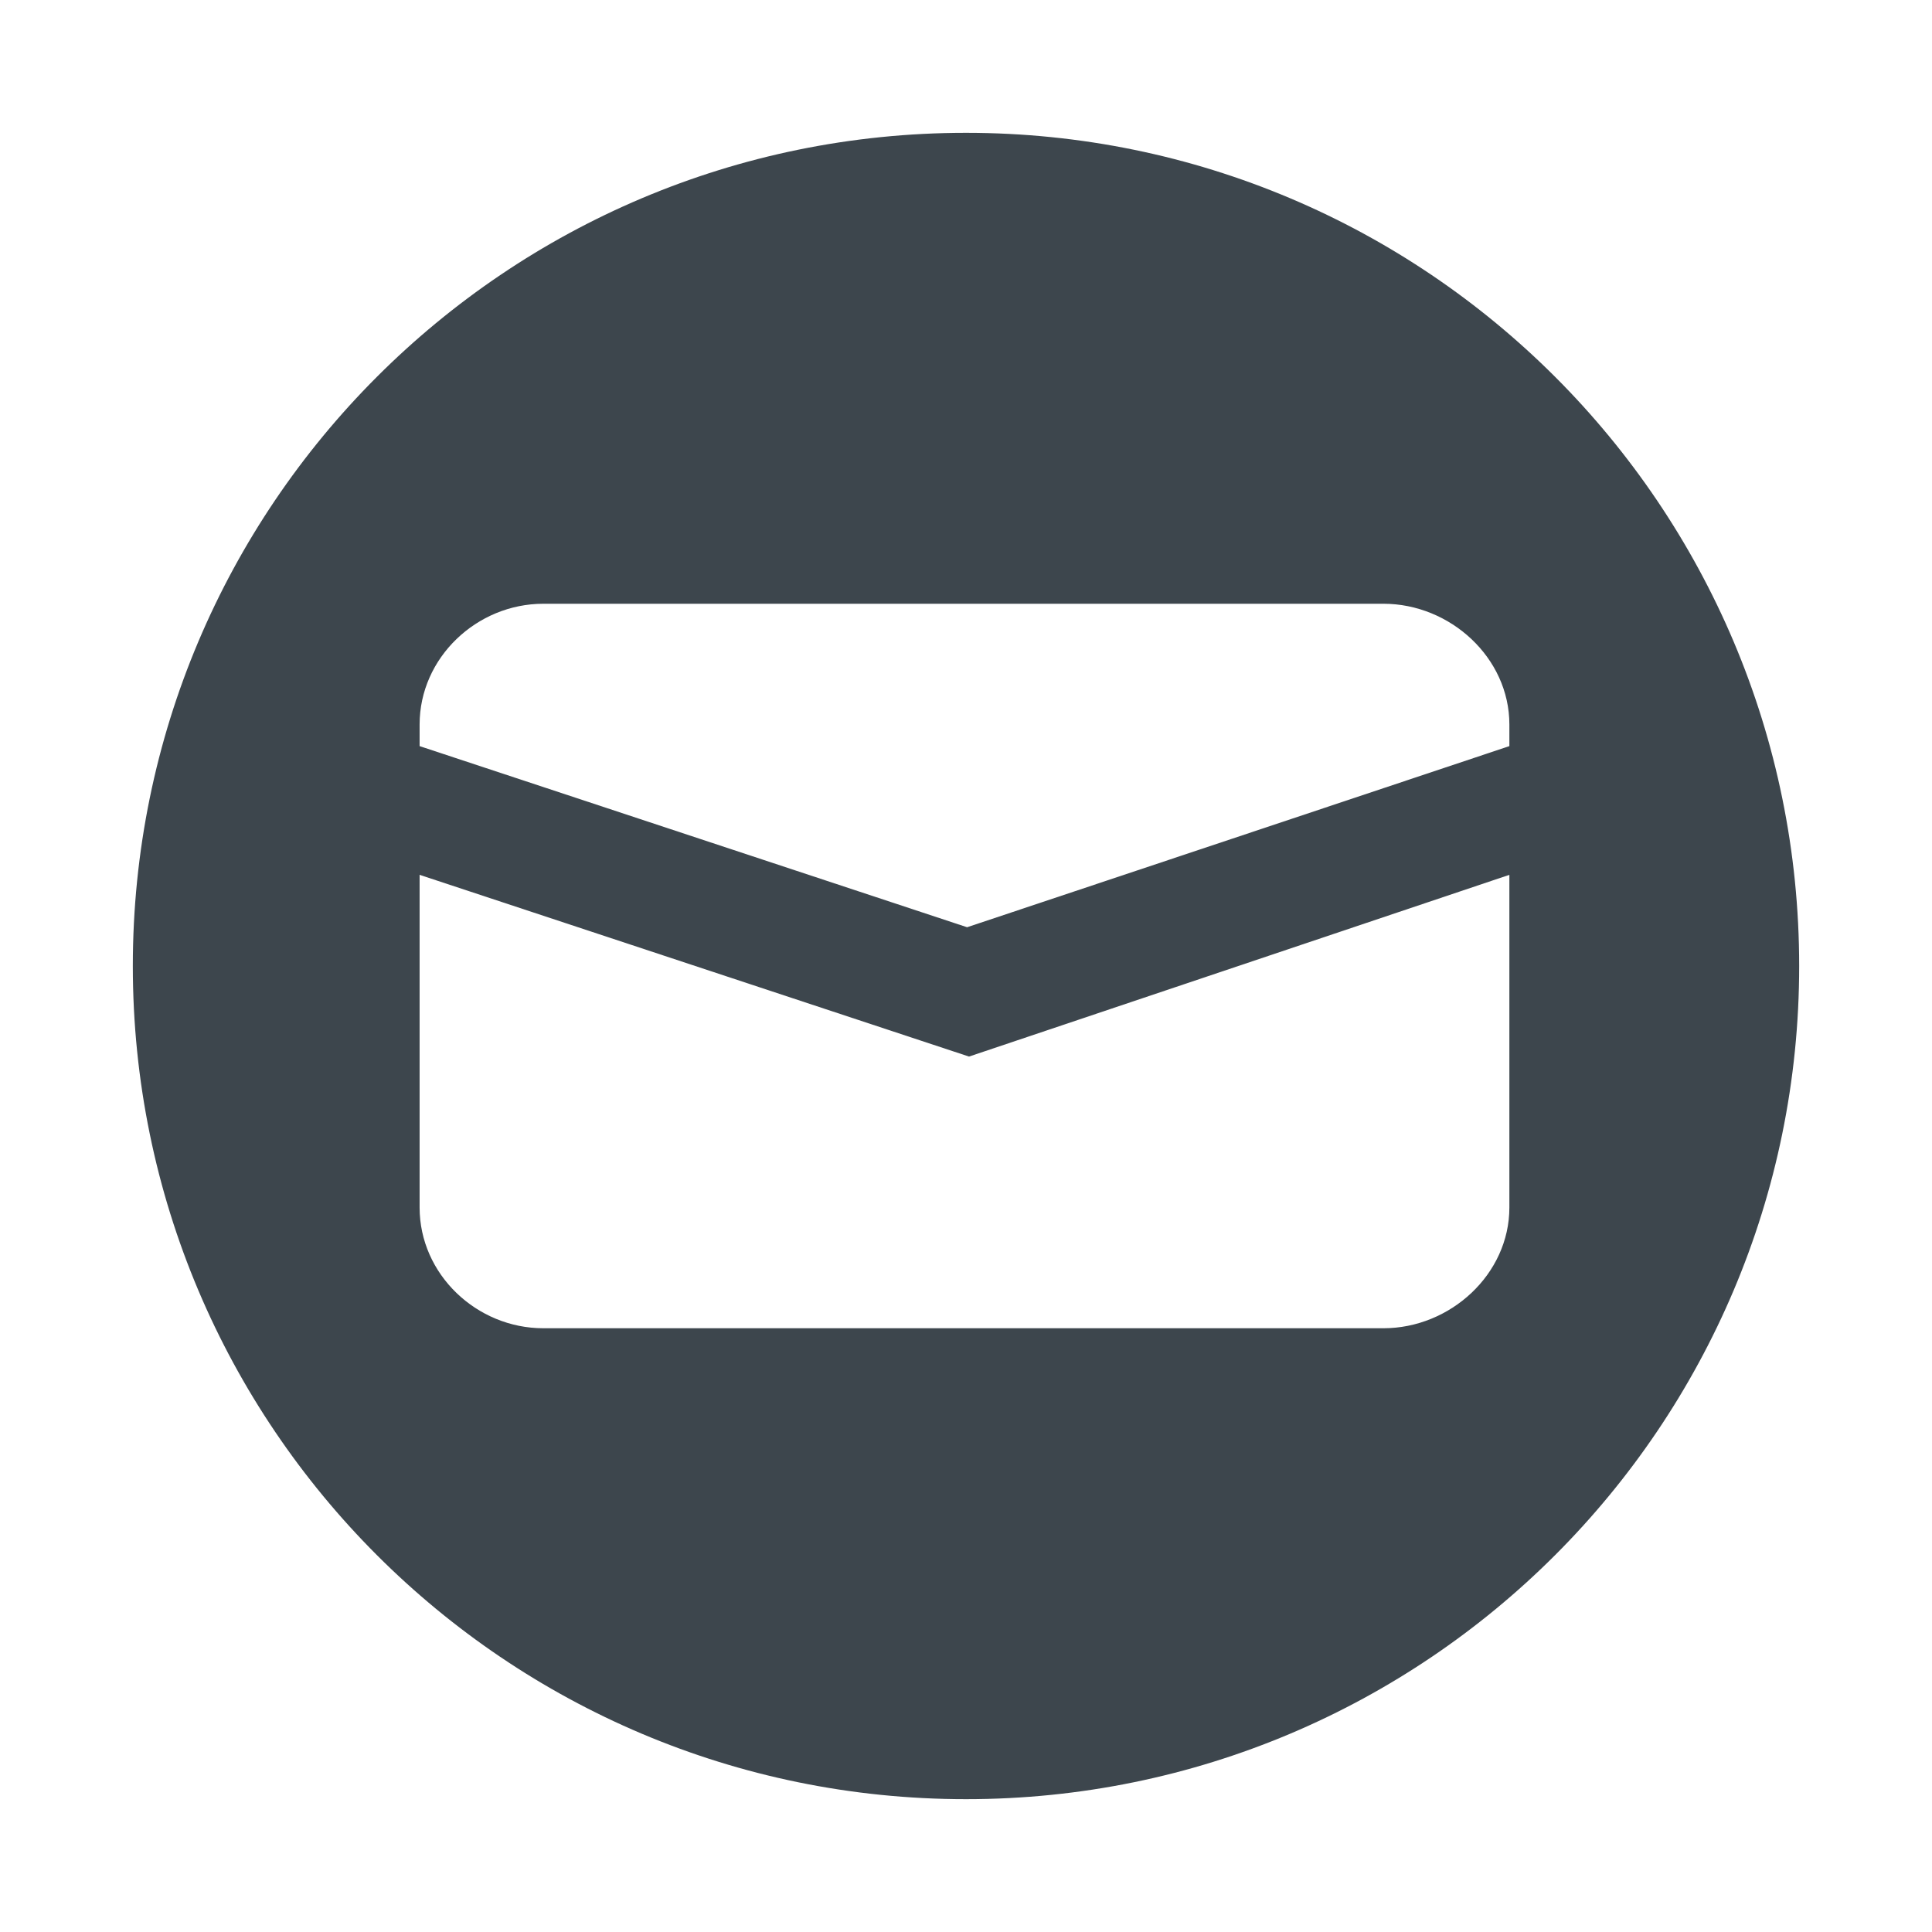 <?xml version="1.0" encoding="iso-8859-1"?>
<!-- Generator: Adobe Illustrator 16.0.4, SVG Export Plug-In . SVG Version: 6.00 Build 0)  -->
<!DOCTYPE svg PUBLIC "-//W3C//DTD SVG 1.1//EN" "http://www.w3.org/Graphics/SVG/1.1/DTD/svg11.dtd">
<svg version="1.1" id="artwork" xmlns="http://www.w3.org/2000/svg" xmlns:xlink="http://www.w3.org/1999/xlink" x="0px" y="0px"
	 width="16px" height="16px" viewBox="0 0 16 16" style="enable-background:new 0 0 16 16;" xml:space="preserve">
<g>
	<path style="fill:#3D464D;" d="M8,1.1c-3.811,0-6.9,3.09-6.9,6.9s3.09,6.9,6.9,6.9s6.9-3.09,6.9-6.9S11.811,1.1,8,1.1z M12.5,10
		c0,0.553-0.49,1-1.043,1H4.5c-0.553,0-1.025-0.447-1.025-1V7.245l4.55,1.505L12.5,7.245V10z M12.5,6.179l-4.491,1.5l-4.534-1.5V6
		c0-0.553,0.473-1,1.025-1h6.957C12.01,5,12.5,5.447,12.5,6V6.179z"/>
</g>
</svg>

